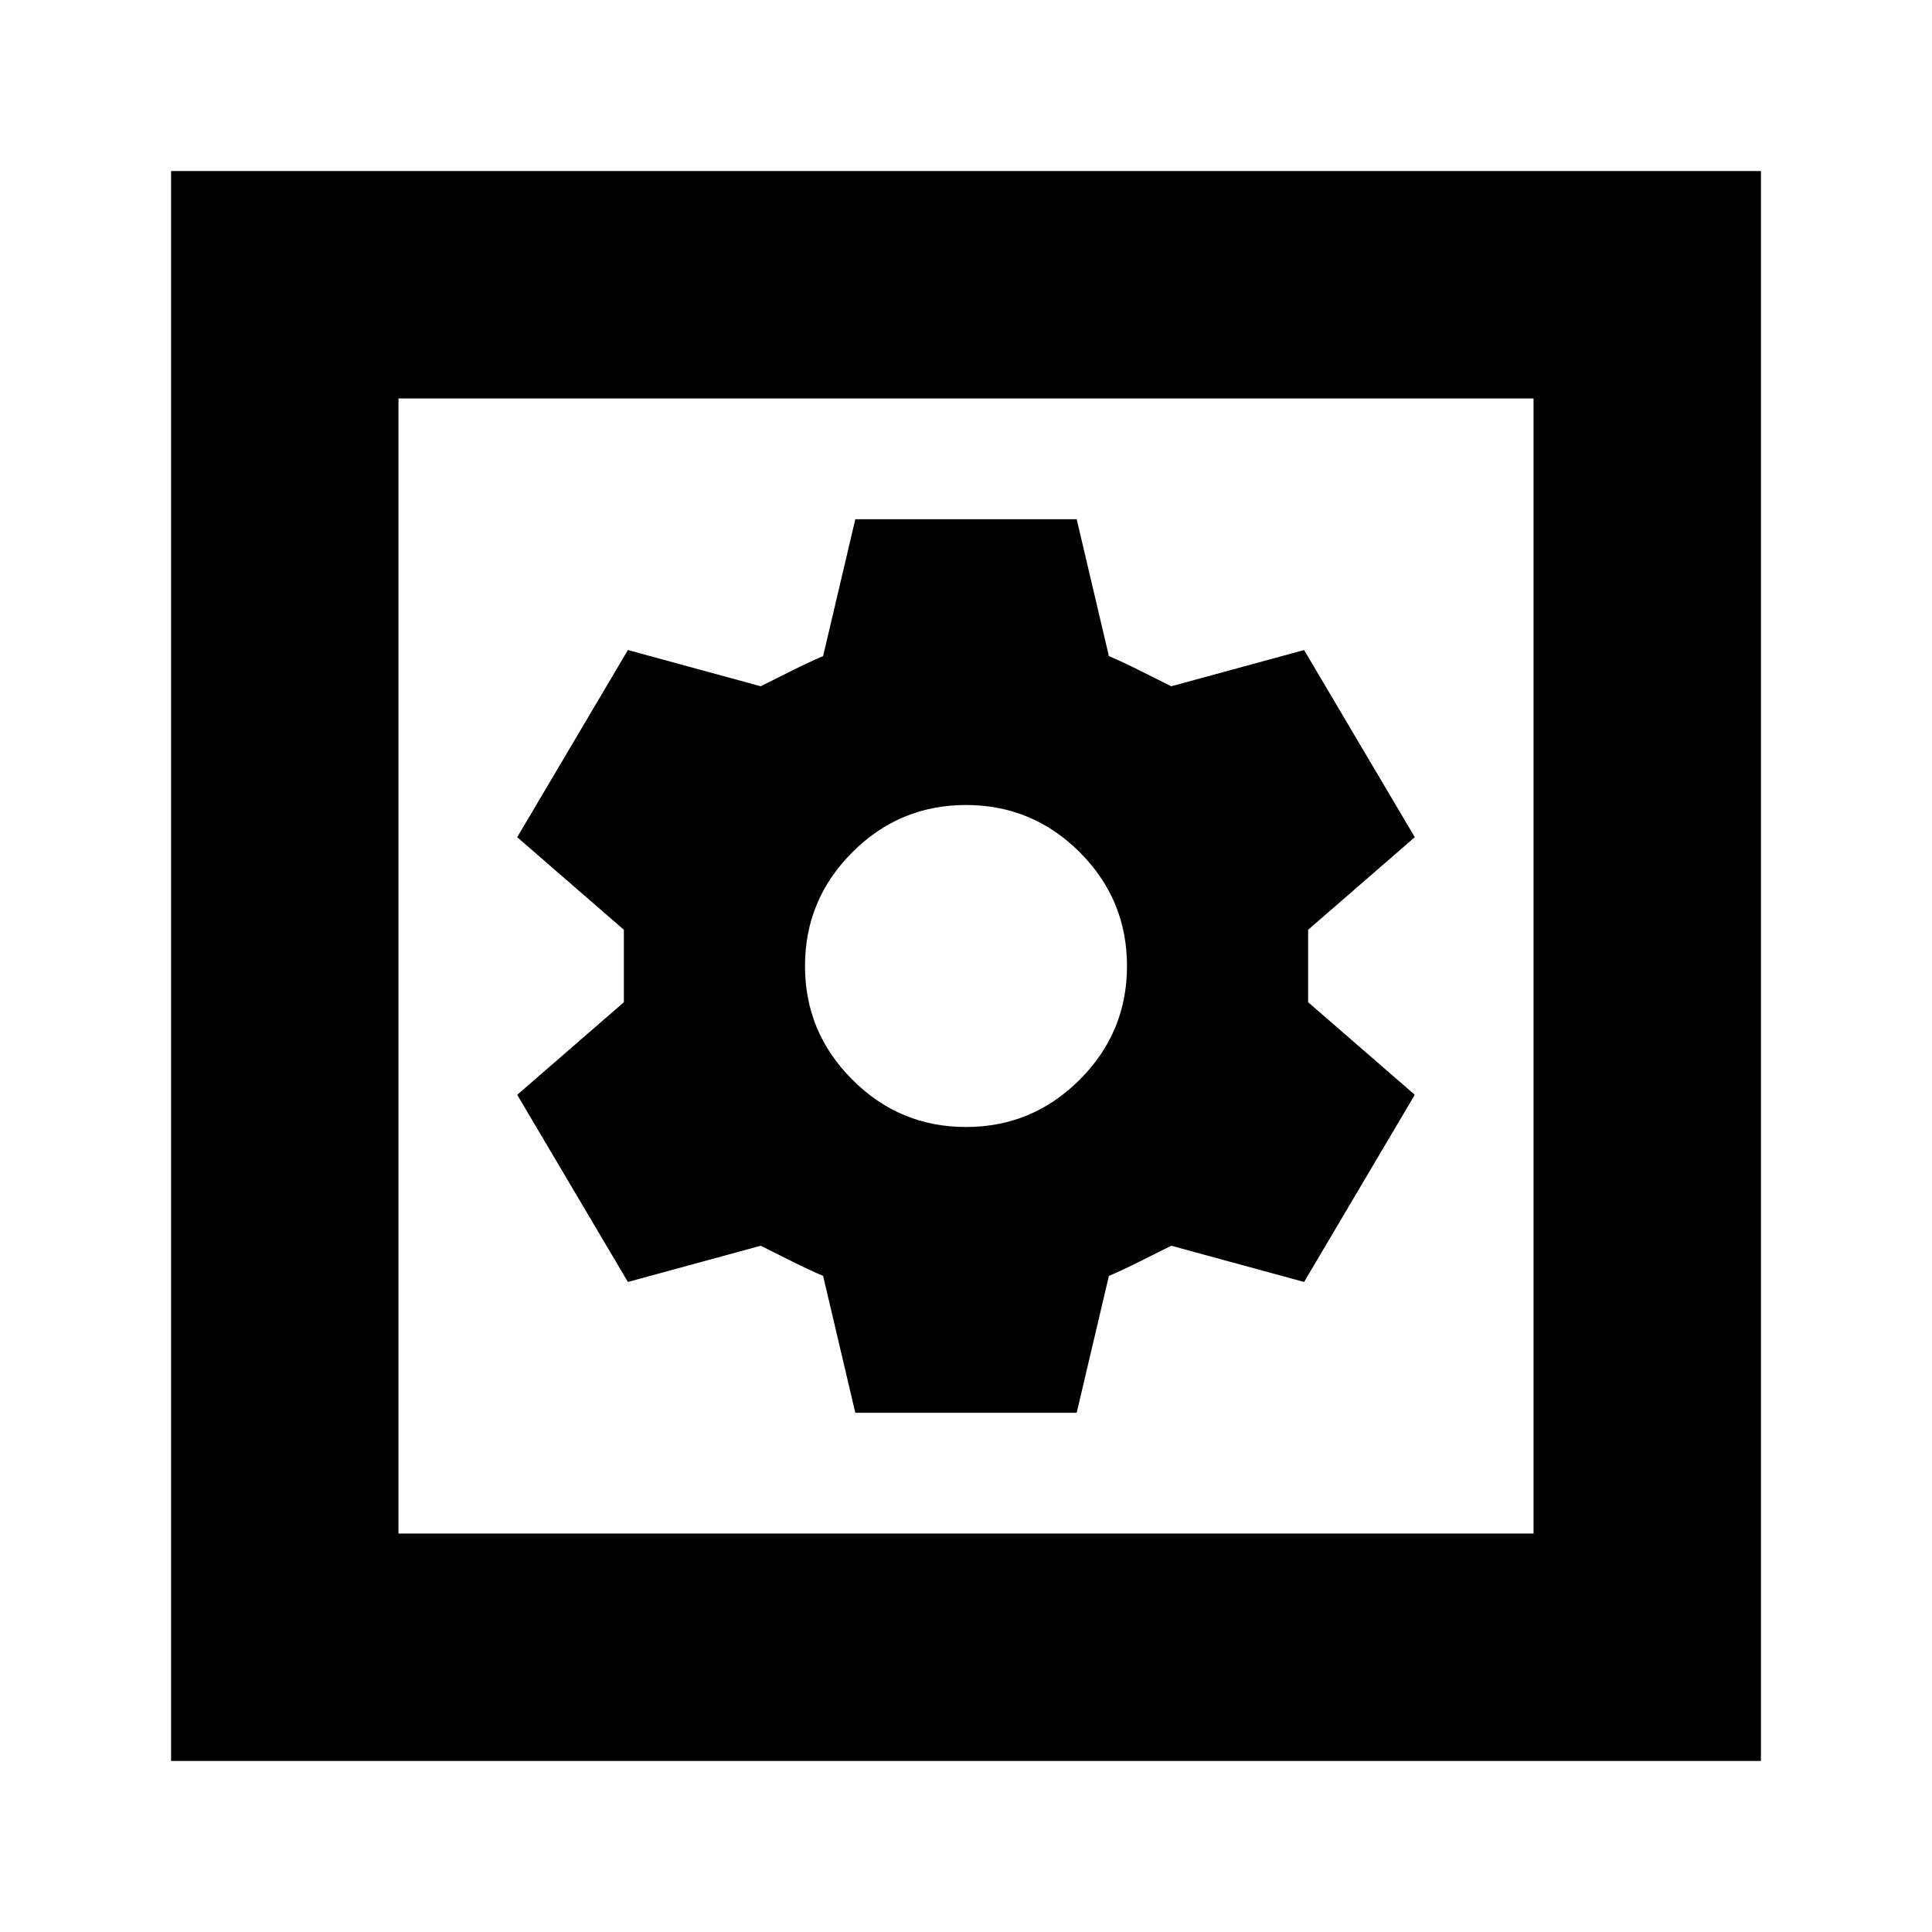 <svg xmlns="http://www.w3.org/2000/svg" height="24" width="24"><path d="M2.125 21.875V2.125h19.75v19.75ZM4.95 19.05h14.1V4.95H4.95Zm5.675-1.5h2.75l.4-1.7q.175-.075.375-.175l.4-.2 1.65.45 1.375-2.325-1.325-1.15v-.9l1.325-1.15L16.2 8.075l-1.65.45-.4-.2q-.2-.1-.375-.175l-.4-1.7h-2.75l-.4 1.7q-.175.075-.375.175l-.4.2-1.65-.45L6.425 10.4l1.325 1.15v.9L6.425 13.6 7.8 15.925l1.65-.45.4.2q.2.1.375.175ZM12 14q-.825 0-1.412-.588Q10 12.825 10 12t.588-1.413Q11.175 10 12 10t1.413.587Q14 11.175 14 12q0 .825-.587 1.412Q12.825 14 12 14Zm-7.05 5.05V4.95v14.1Z"/></svg>